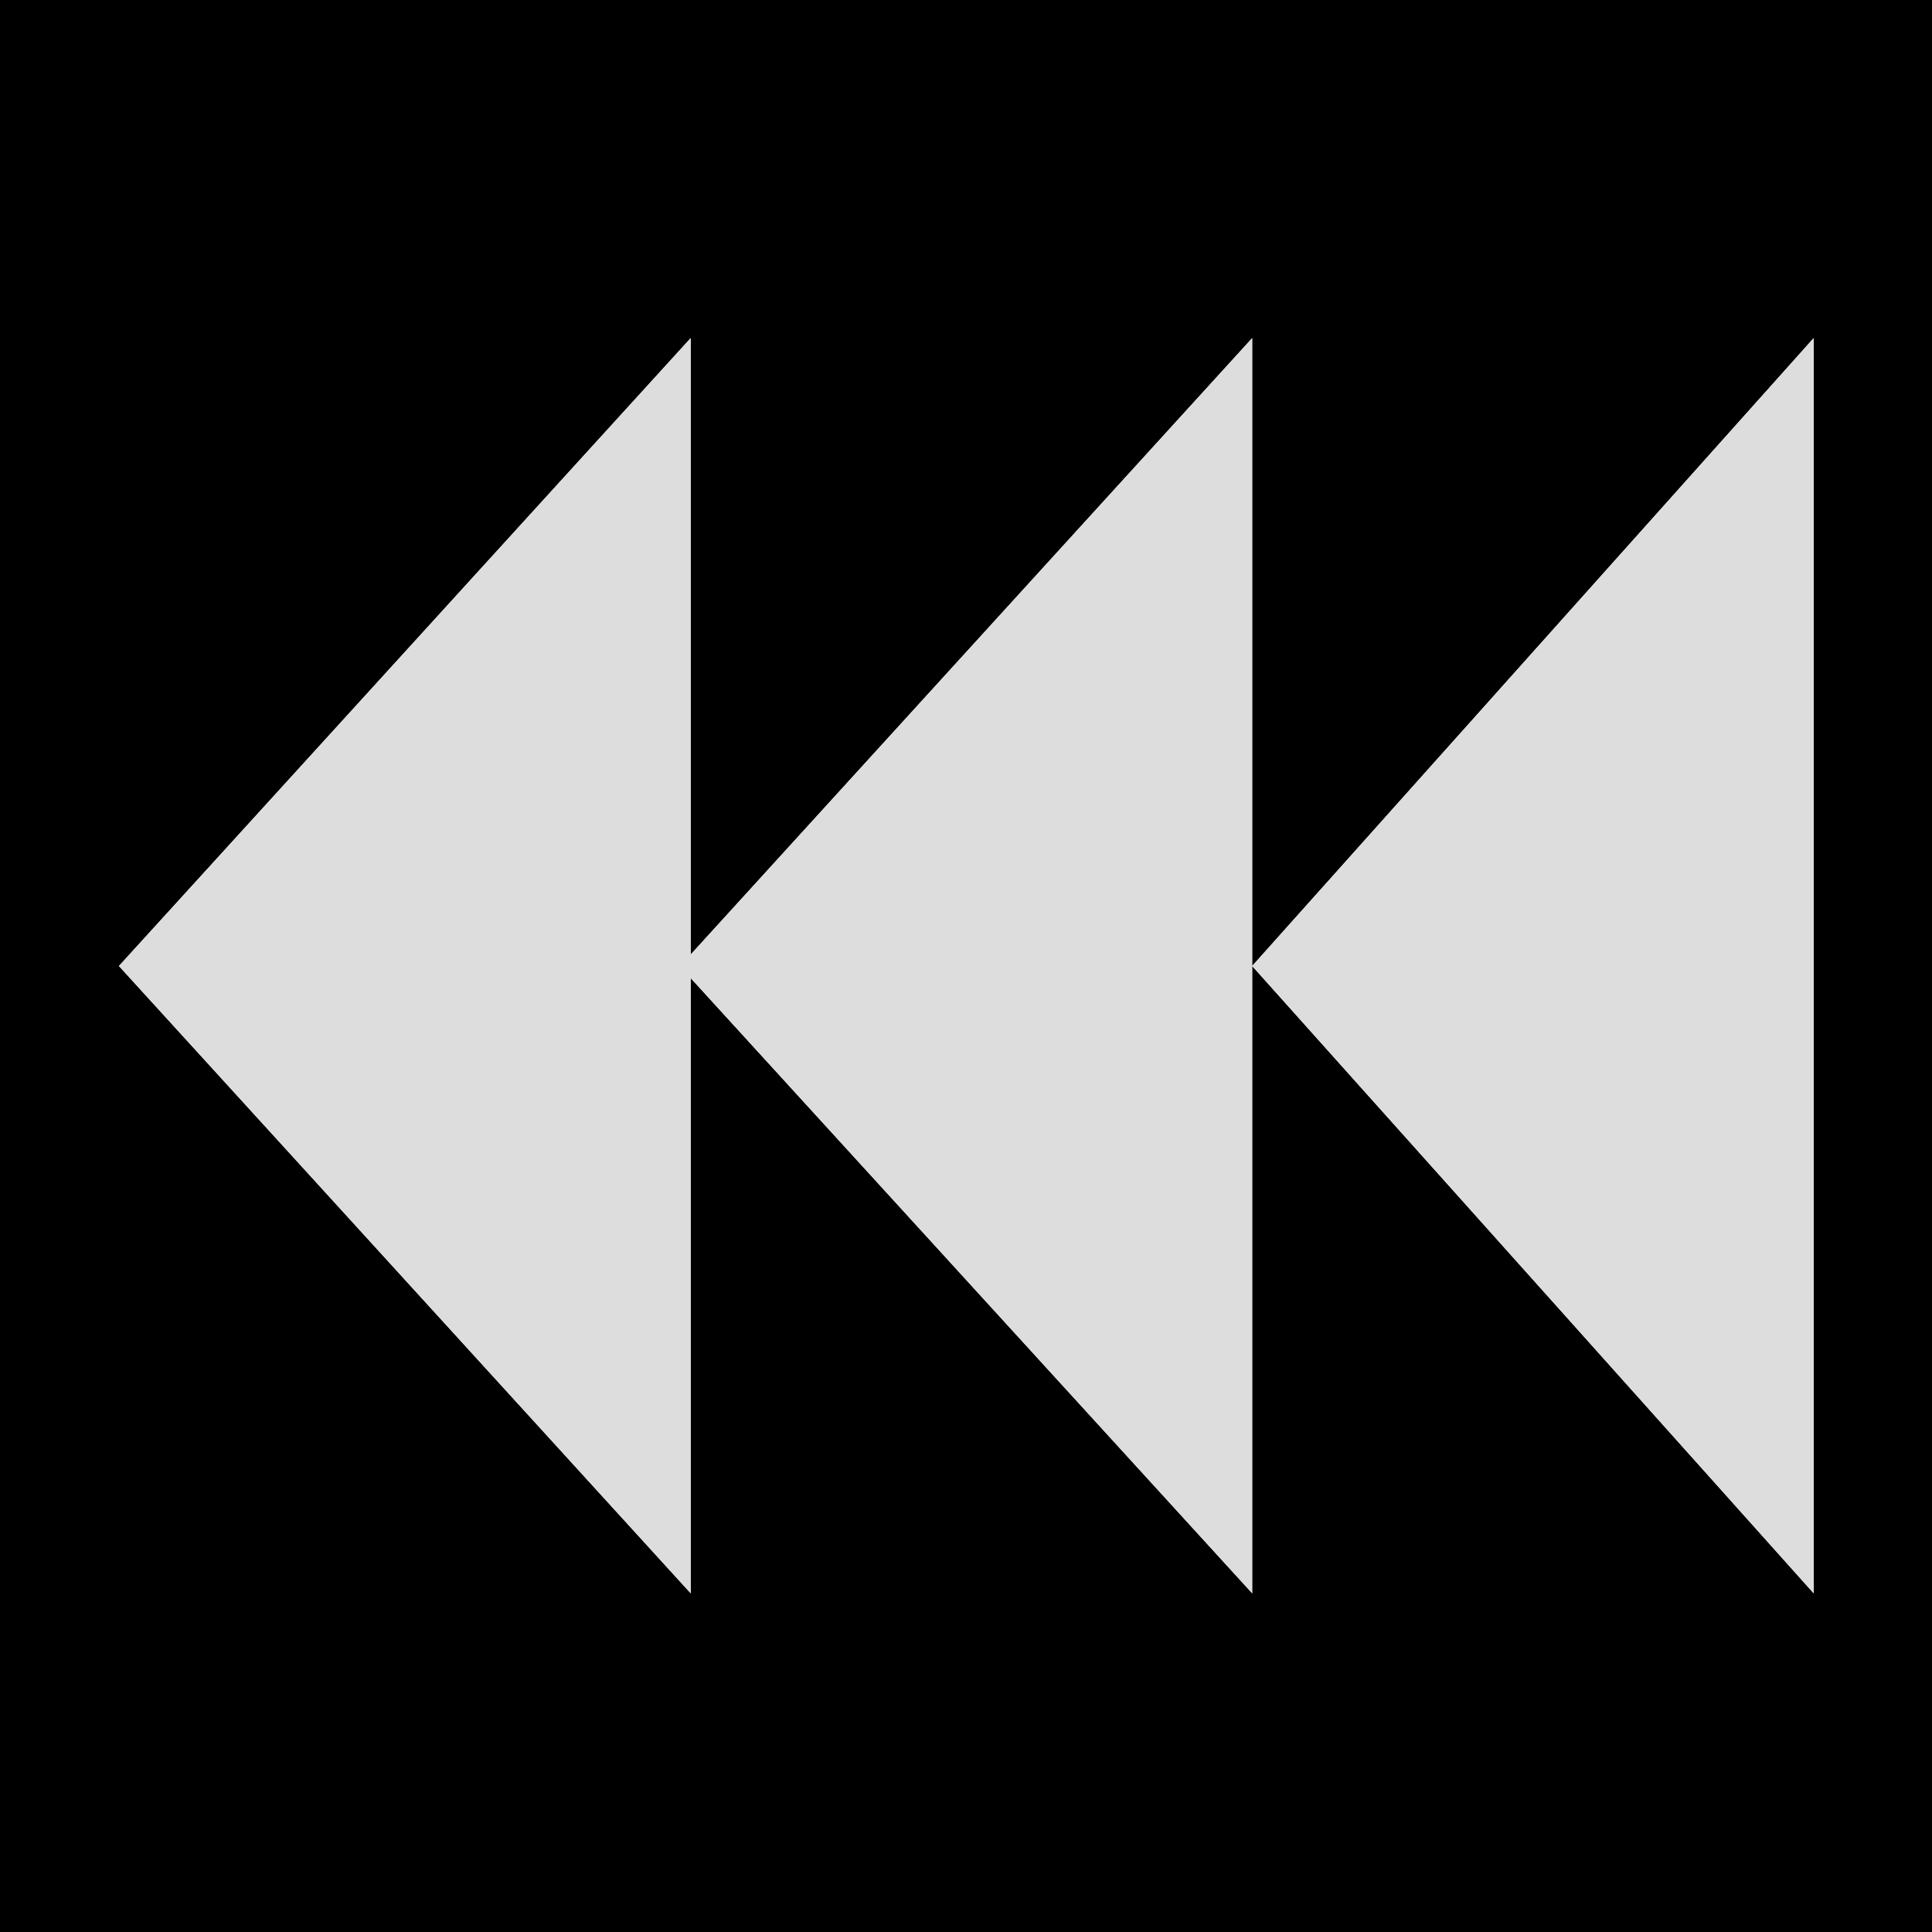 <?xml version="1.0" encoding="utf-8"?>
<svg xmlns="http://www.w3.org/2000/svg" xmlns:xlink="http://www.w3.org/1999/xlink" width="160px" height="160px">
  <g transform="matrix(1, 0, 0, 1, 0, 0)">
    <path style="opacity:1" d="M103.7 80L103.7 28L57.2 79.05L57.2 28L9.85 80L57.2 131.95L57.2 81L103.7 131.95L103.7 80L150.2 131.95L150.2 28L103.7 80M160 0L160 160L0 160L0 0L160 0" />
    <path fill="#DDDDDD" d="M150.2 28L150.2 131.95L103.7 80L103.7 131.95L57.2 81L57.2 131.95L9.85 80L57.2 28L57.2 79.05L103.7 28L103.7 80L150.2 28" />
  </g>
</svg>